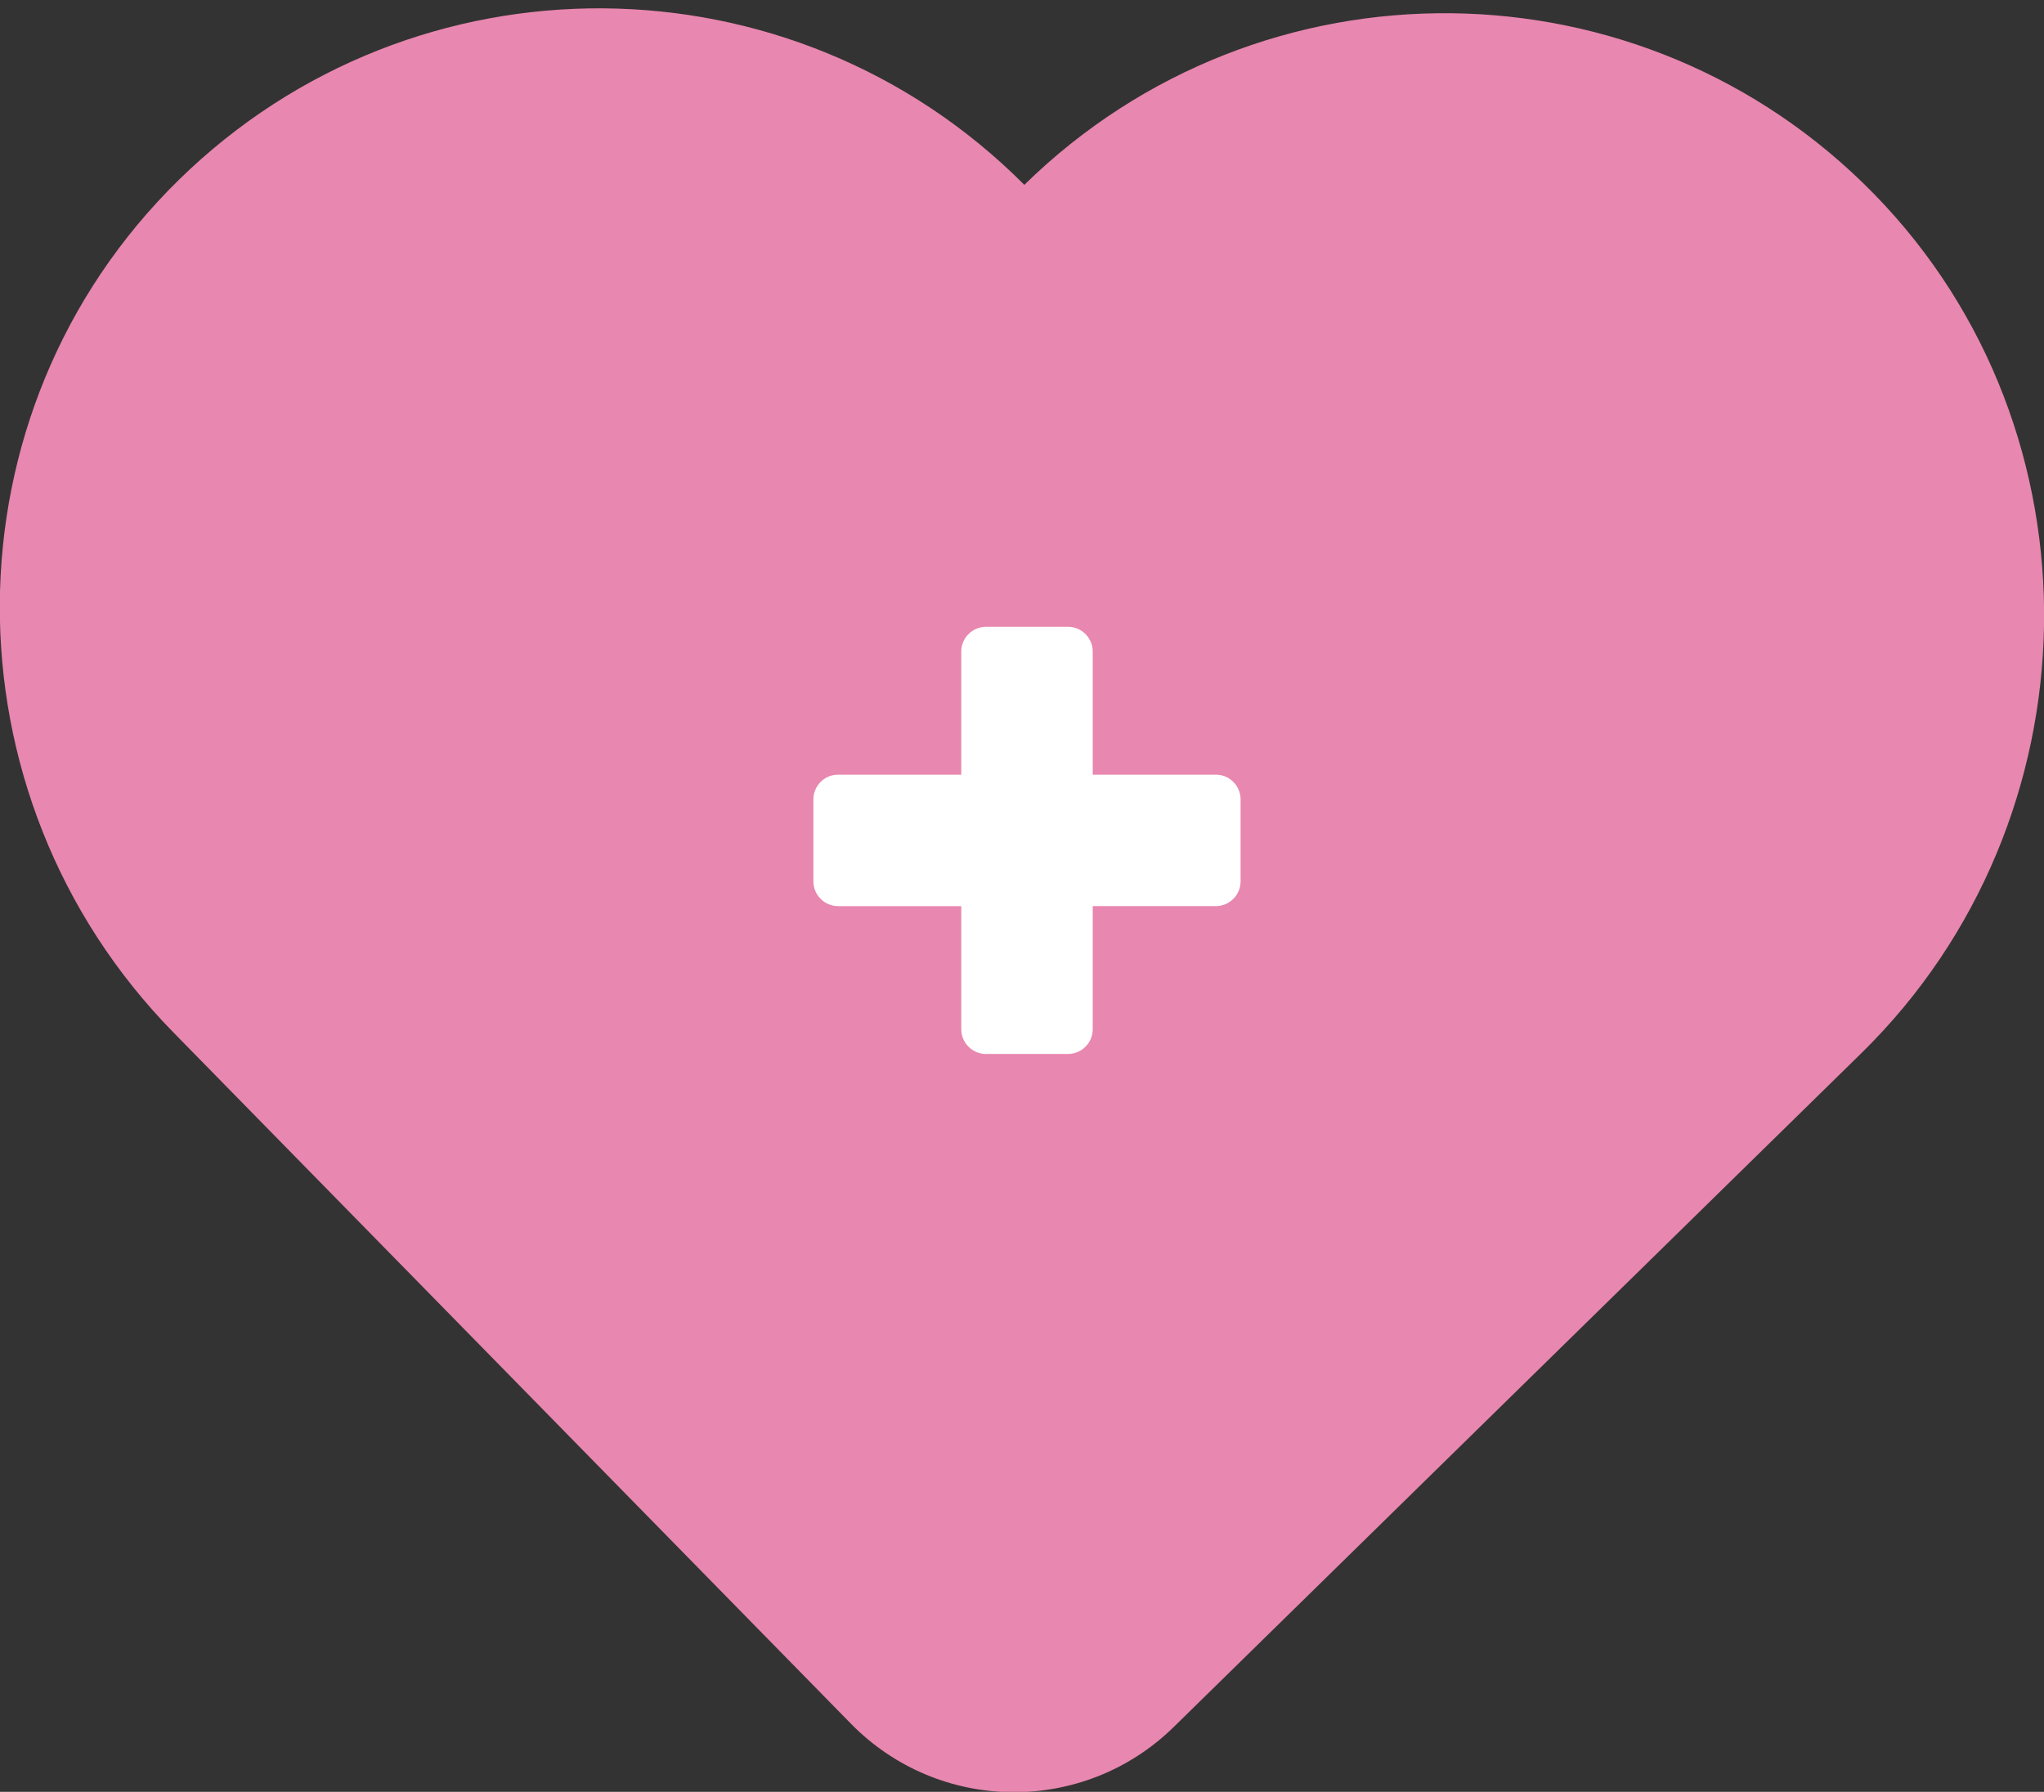 <svg version="1.1"
    xmlns="http://www.w3.org/2000/svg"
    xmlns:xlink="http://www.w3.org/1999/xlink" x="0px" y="0px" viewBox="0 0 73.64 64.561" enableBackground="new 0 0 73.64 64.561" xmlSpace="preserve">
    <rect x="0" y="0" width="73.64" height="64.561" fill="#333333" stroke="none"/>
    <g>
        <path fill="#E887AF" d="M36.904,6.66L36.904,6.66C28.533-1.74,14.94-1.837,6.45,6.474
                  c-8.563,8.383-8.587,22.169-0.204,30.724l24.41,24.908c3.18,3.245,8.388,3.297,11.632,0.118l24.774-24.279
                  c8.56-8.389,8.832-22.384,0.455-30.956C59.157-1.567,45.445-1.71,36.904,6.66z" />
        <path fill="#FFFFFF" d="M44.695,28.8c0-0.488-0.4-0.888-0.888-0.888h-4.439v-4.439
                  c0-0.488-0.4-0.888-0.888-0.888h-2.96c-0.488,0-0.888,0.4-0.888,0.888v4.439h-4.439
                  c-0.488,0-0.888,0.4-0.888,0.888v2.96c0,0.488,0.4,0.888,0.888,0.888h4.439v4.439
                  c0,0.488,0.4,0.888,0.888,0.888h2.96c0.488,0,0.888-0.4,0.888-0.888V32.648h4.439
                  c0.488,0,0.888-0.4,0.888-0.888V28.8z" />
    </g>
</svg>